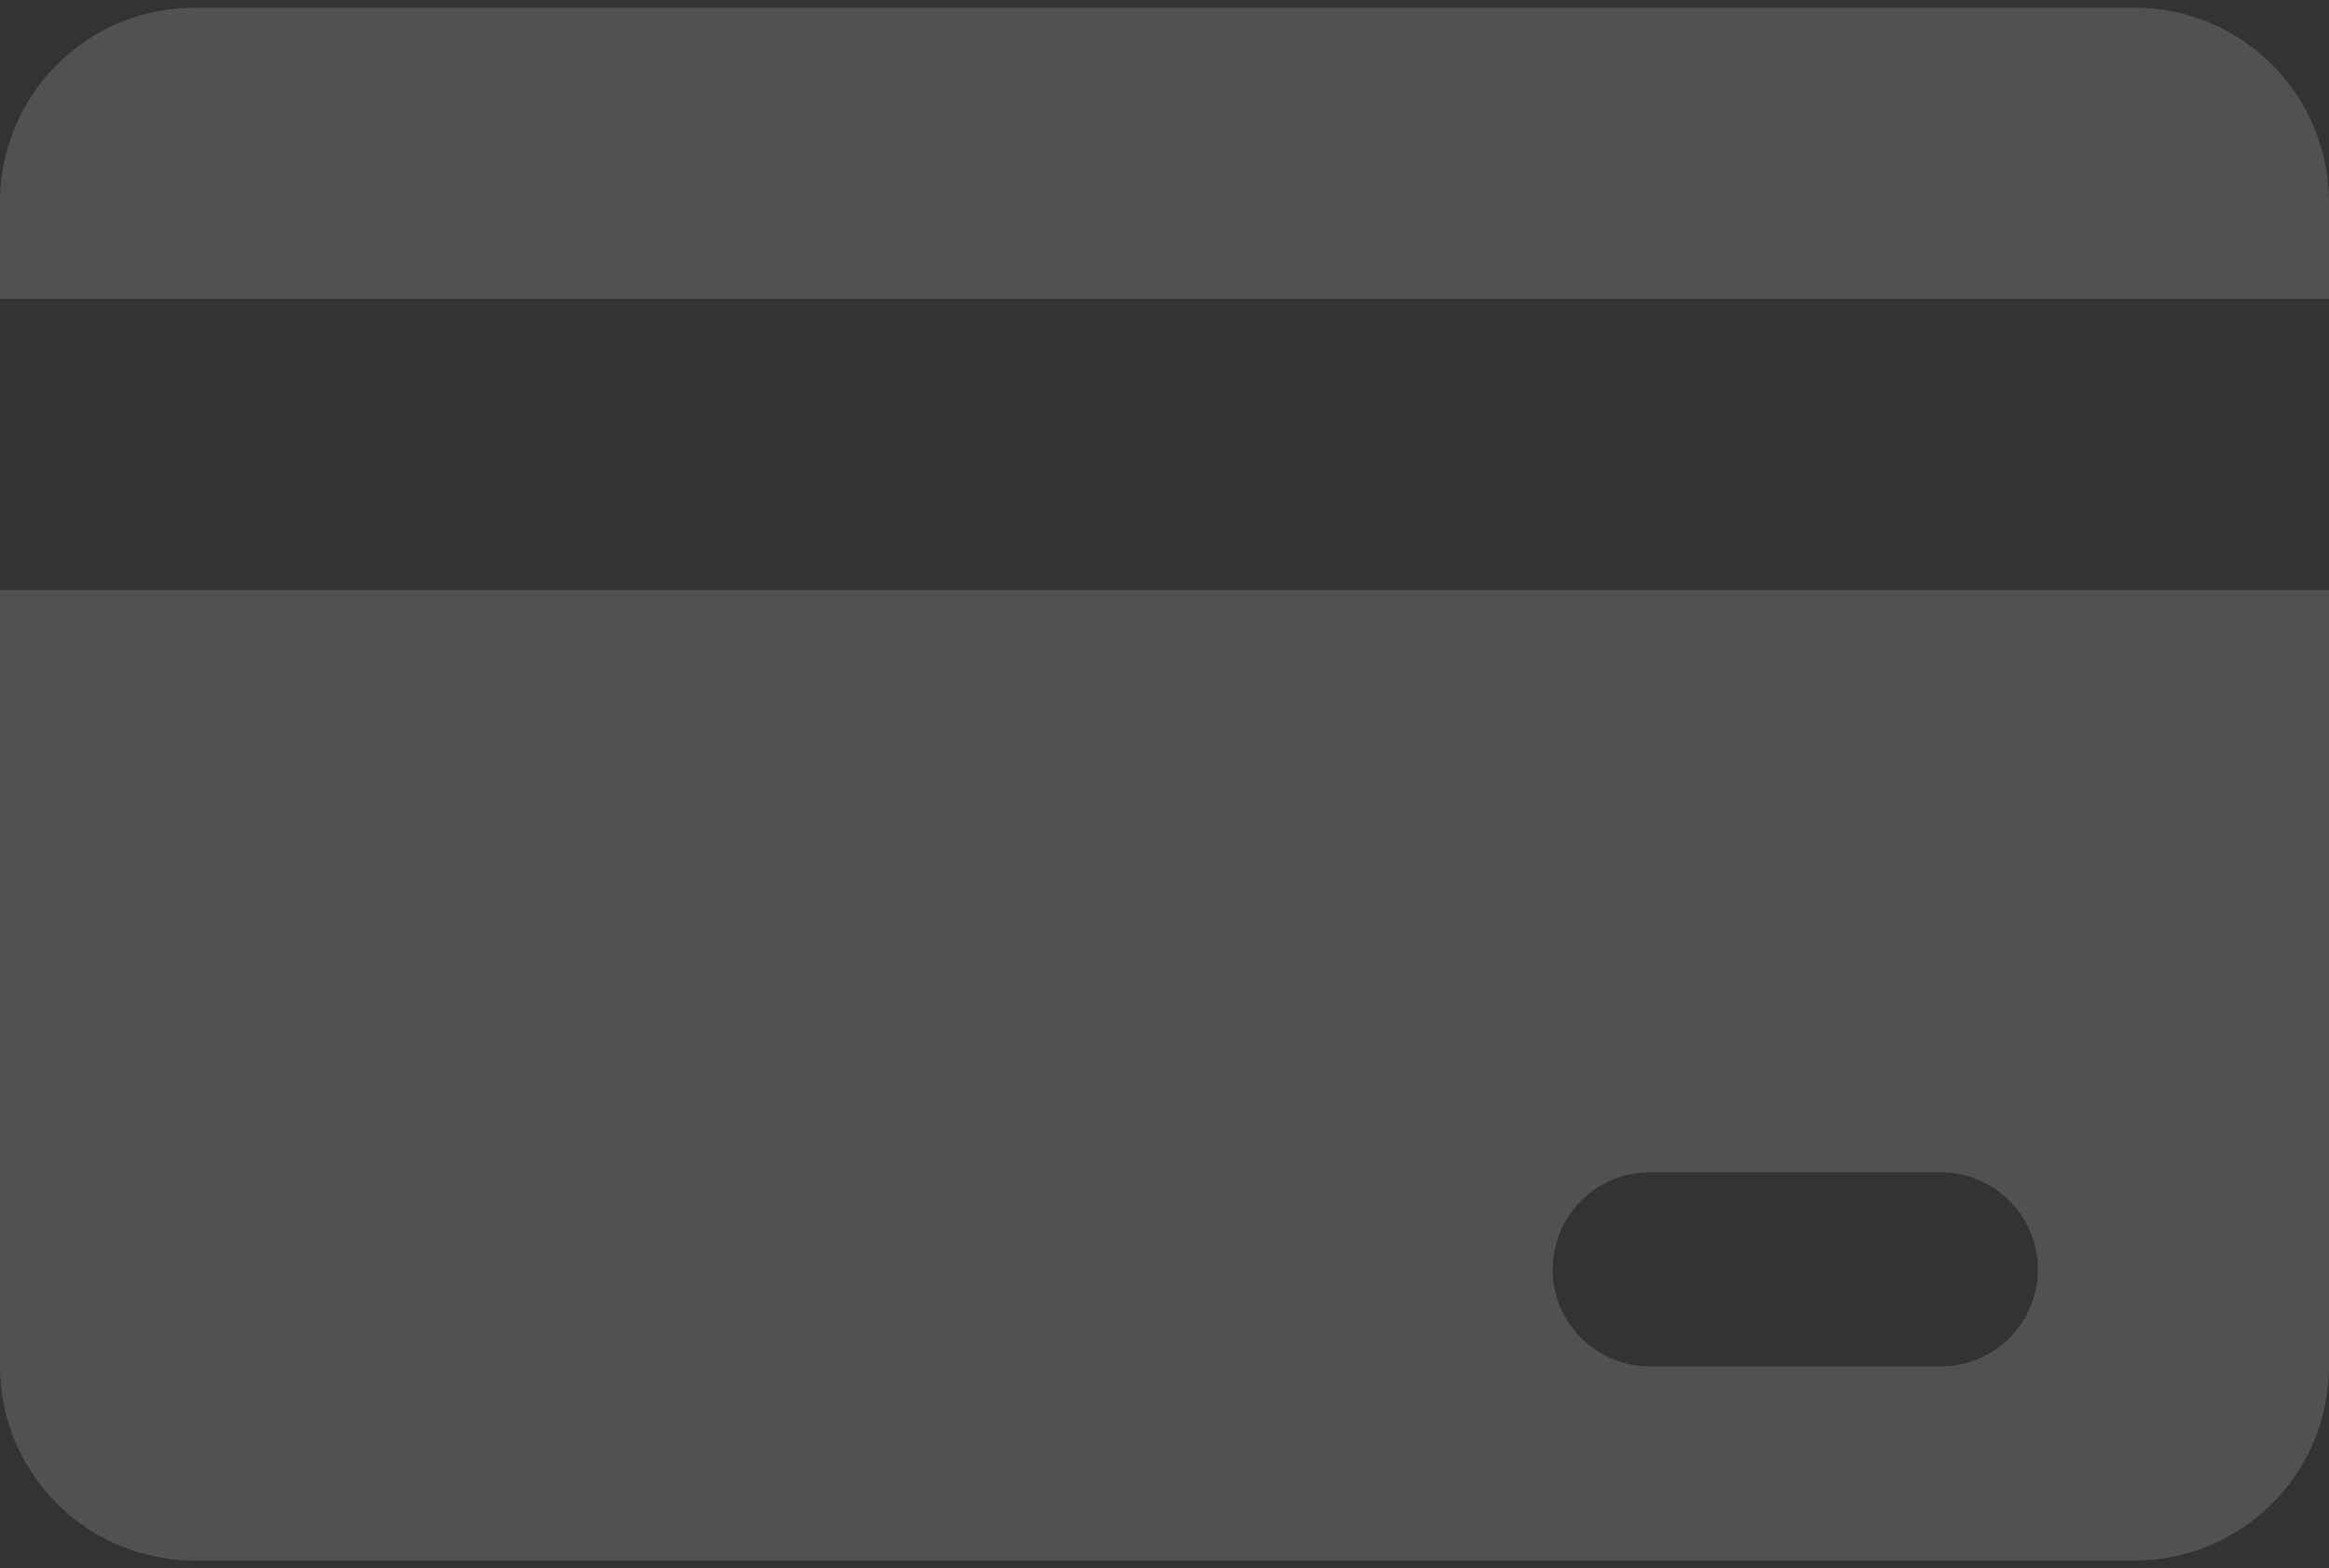 <svg width="251" height="169" viewBox="0 0 251 169" fill="none" xmlns="http://www.w3.org/2000/svg">
<rect x="0" y="0" width="251" height="169" fill="#333333" stroke="none"/>
<path d="M230.083 0.833H20.917C15.371 0.839 10.054 3.044 6.132 6.966C2.211 10.887 0.006 16.204 0 21.75L0 32.208H251V21.75C250.994 16.204 248.789 10.887 244.868 6.966C240.946 3.044 235.629 0.839 230.083 0.833ZM0 147.25C0.006 152.796 2.211 158.113 6.132 162.034C10.054 165.956 15.371 168.161 20.917 168.167H230.083C235.629 168.161 240.946 165.956 244.868 162.034C248.789 158.113 250.994 152.796 251 147.25V63.583H0V147.25ZM177.792 126.333H209.167C211.94 126.333 214.601 127.435 216.562 129.397C218.523 131.358 219.625 134.018 219.625 136.792C219.625 139.565 218.523 142.226 216.562 144.187C214.601 146.148 211.94 147.25 209.167 147.25H177.792C175.018 147.25 172.358 146.148 170.396 144.187C168.435 142.226 167.333 139.565 167.333 136.792C167.333 134.018 168.435 131.358 170.396 129.397C172.358 127.435 175.018 126.333 177.792 126.333Z" fill="white" fill-opacity="0.15"/>
</svg>
